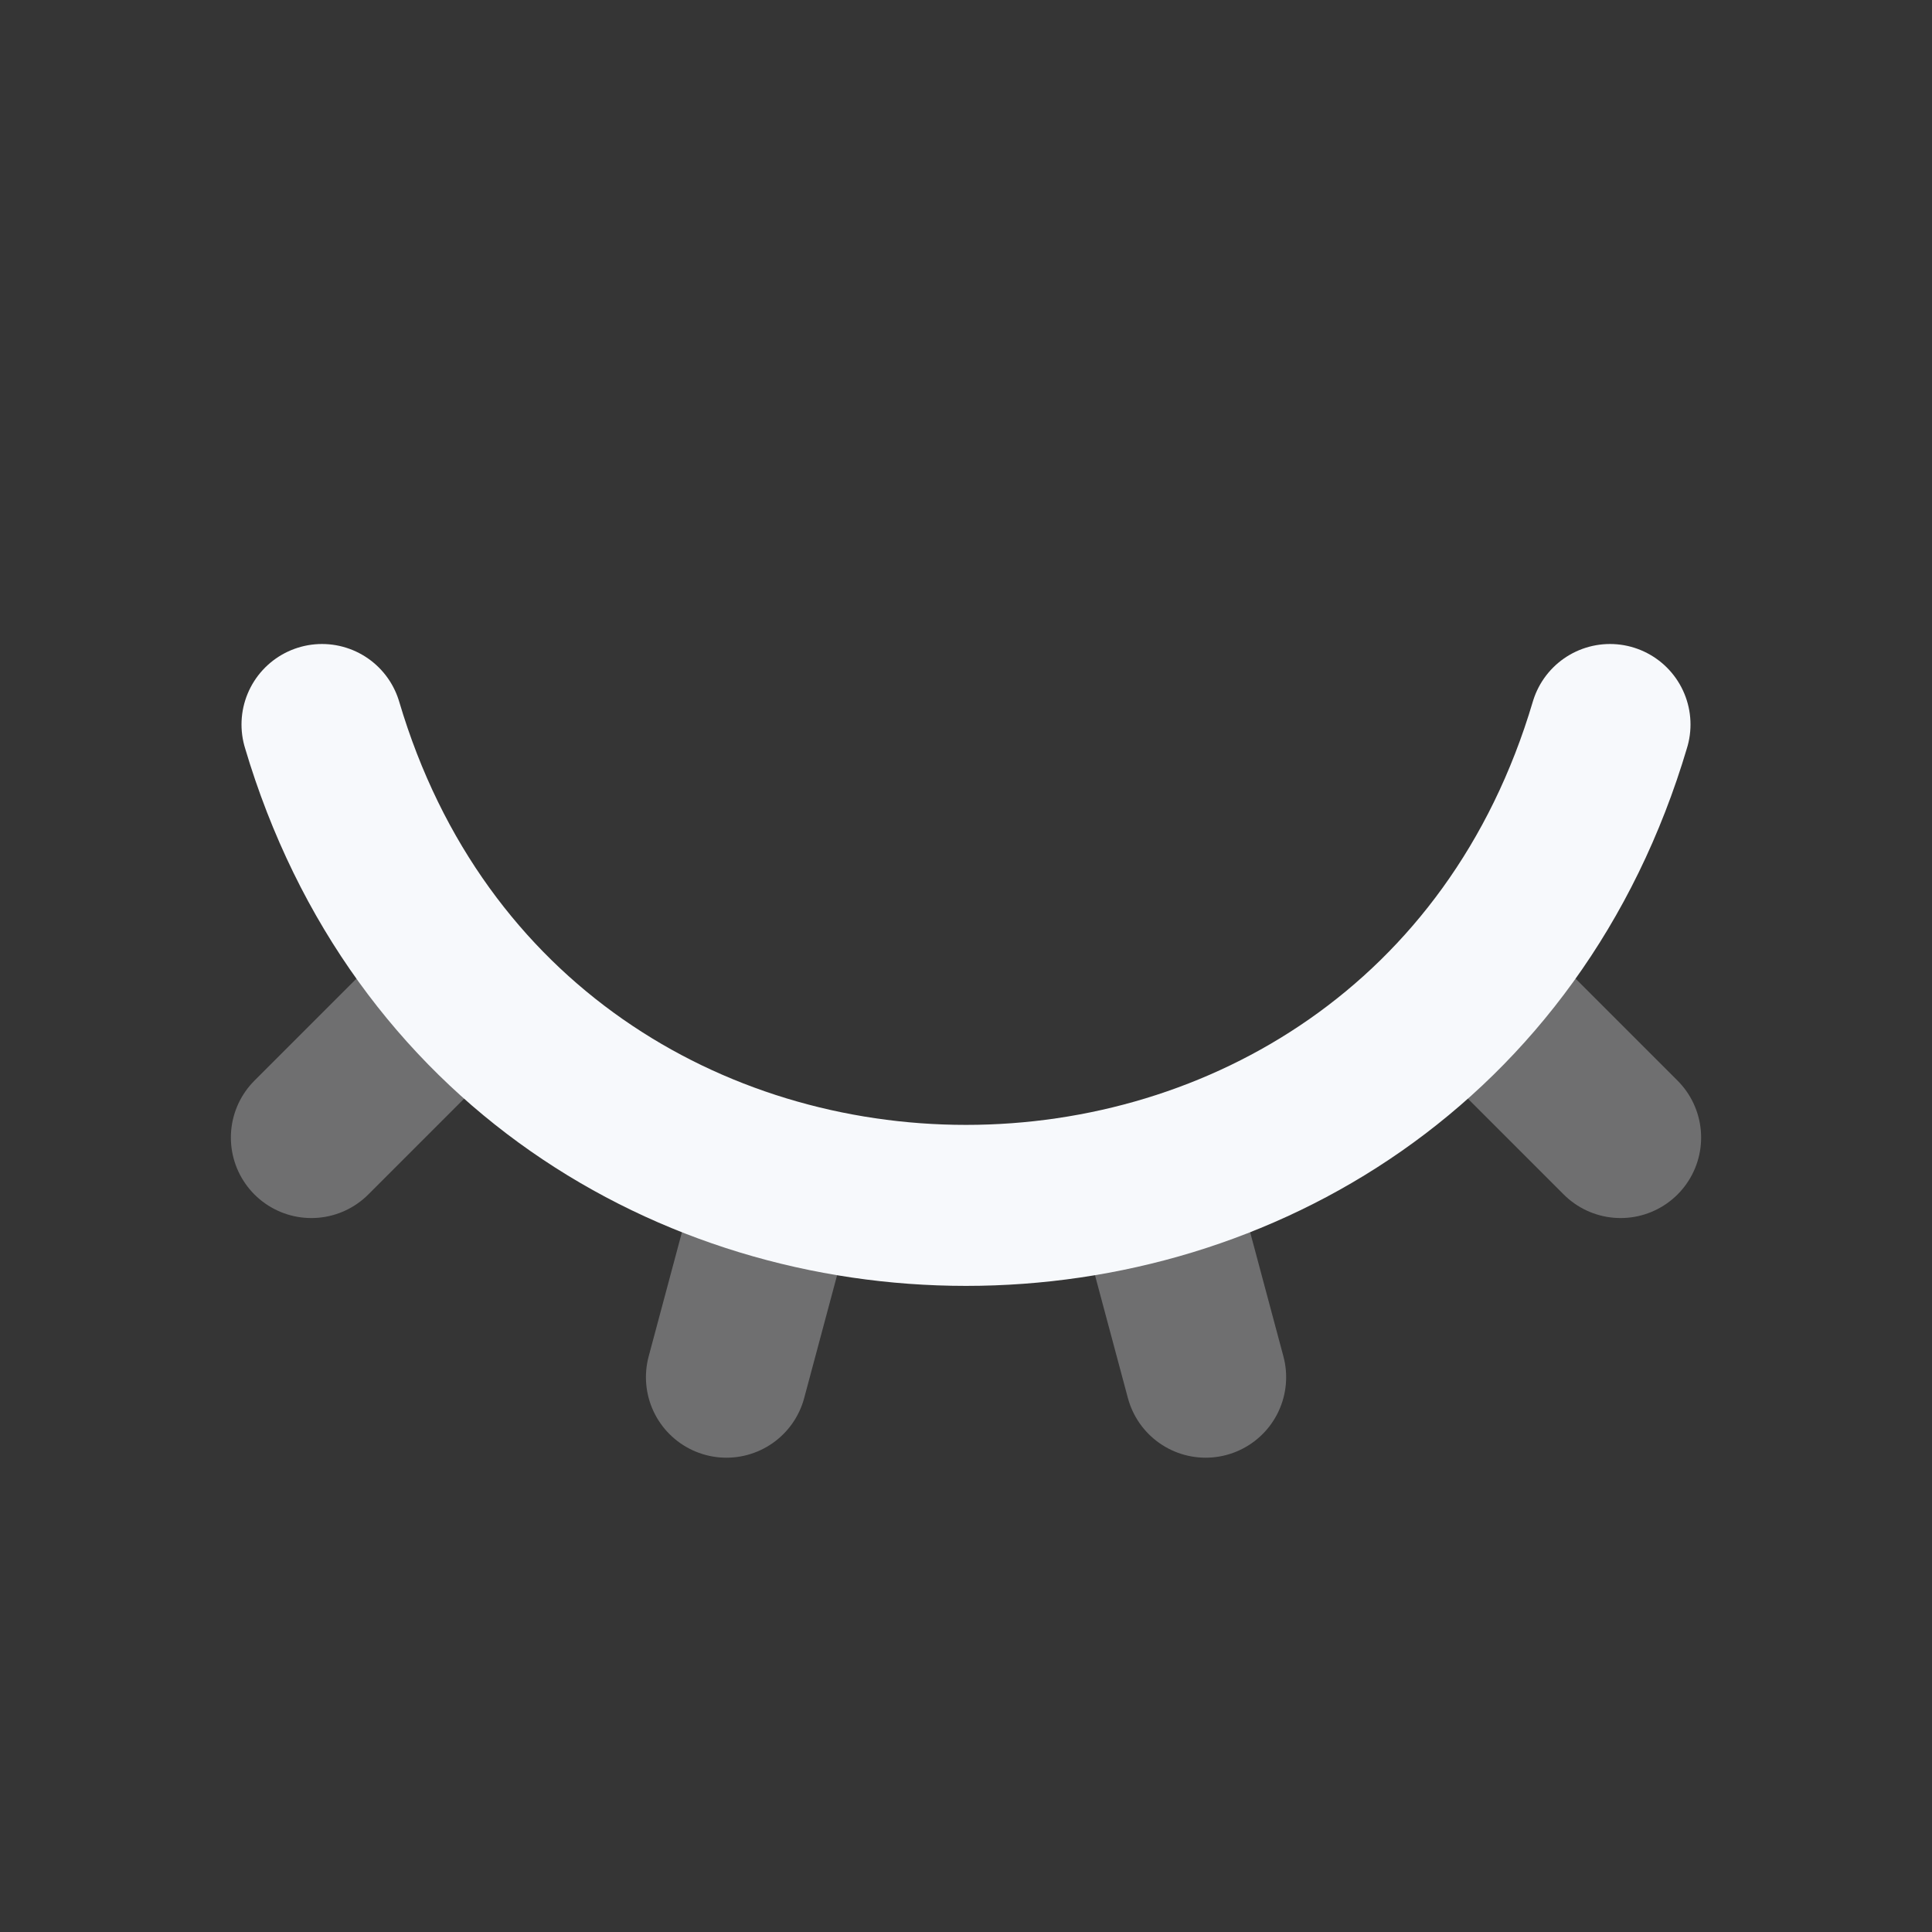 <svg xmlns="http://www.w3.org/2000/svg" width="24" height="24" fill="none"><rect width="100%" height="100%" fill="#333333" stroke="none"/><path fill="#fff" fill-opacity=".01" d="M24 0v24H0V0z"/><path stroke="#F7F9FC" stroke-linecap="round" stroke-linejoin="round" stroke-width="2" d="m14.33 14.693.647 2.415m3.387-4.745 1.768 1.768m-10.461.562-.647 2.415m-3.388-4.745-1.768 1.768" opacity=".3"/><path stroke="#F7F9FC" stroke-linecap="round" stroke-linejoin="round" stroke-width="2" d="M4 9c2.36 7.965 13.64 7.965 16 0v0"/></svg>